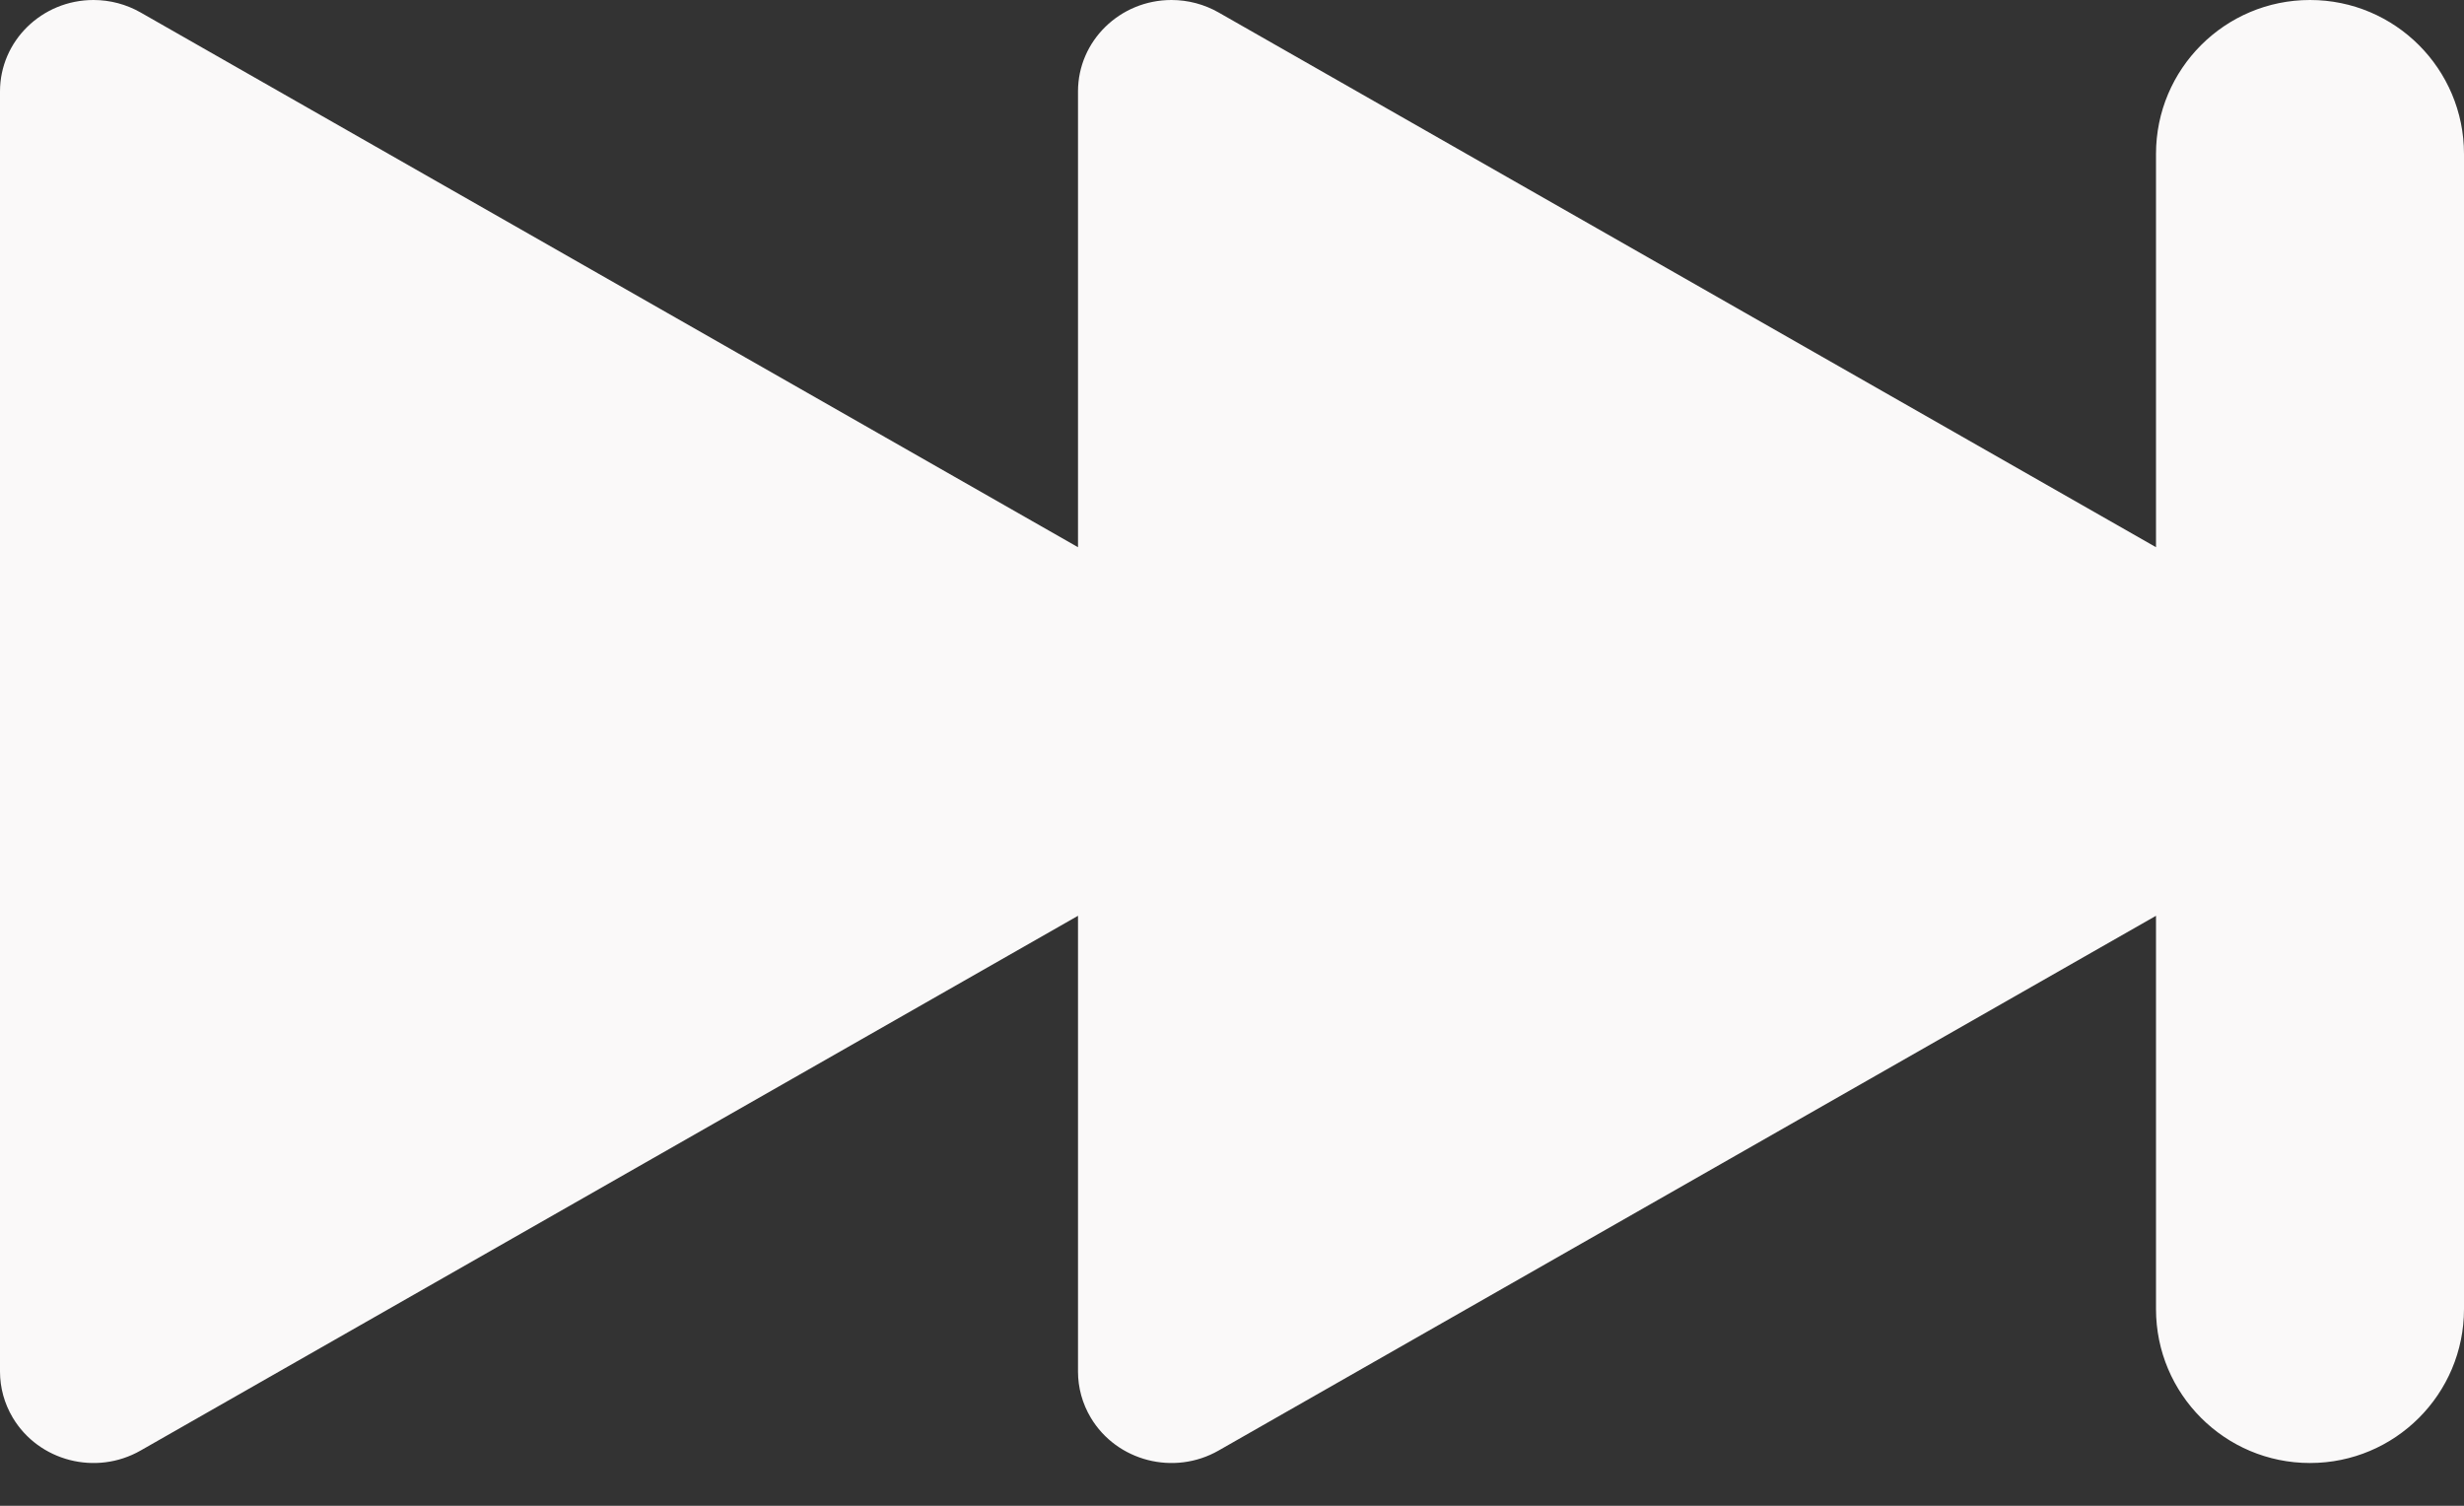 <?xml version="1.0" encoding="UTF-8"?>
<svg width="36px" height="22px" viewBox="0 0 36 22" version="1.1" xmlns="http://www.w3.org/2000/svg" xmlns:xlink="http://www.w3.org/1999/xlink">
    <rect x="0" y="0" width="36" height="22" fill="#333333" stroke="none"/>
    <!-- Generator: Sketch 46.2 (44496) - http://www.bohemiancoding.com/sketch -->
    <title>Next</title>
    <desc>Created with Sketch.</desc>
    <defs></defs>
    <g id="Page-1" stroke="none" stroke-width="1" fill="none" fill-rule="evenodd">
        <g id="Icons-Pattern-One" transform="translate(-558, -286)" fill="#Faf9f9">
            <g id="Next" transform="translate(558, 279)">
                <path d="M17.804,7.182 C17.595,7.063 17.358,7 17.116,7 C16.362,7 15.75,7.598 15.75,8.336 L15.75,14.995 L2.054,7.182 C1.845,7.063 1.608,7 1.366,7 C0.612,7 0,7.598 0,8.336 L0,27.039 C0,27.275 0.064,27.507 0.186,27.712 C0.566,28.349 1.403,28.565 2.054,28.193 L15.75,20.38 L15.75,27.039 C15.75,27.275 15.814,27.507 15.936,27.712 C16.316,28.349 17.153,28.565 17.804,28.193 L31.5,20.38 L31.5,26.125 C31.5,27.368 32.507,28.375 33.75,28.375 C34.993,28.375 36,27.368 36,26.125 L36,9.25 C36,8.007 34.993,7 33.75,7 C32.507,7 31.5,8.007 31.5,9.25 L31.5,14.995 L17.804,7.182 Z"></path>
            </g>
        </g>
    </g>
</svg>